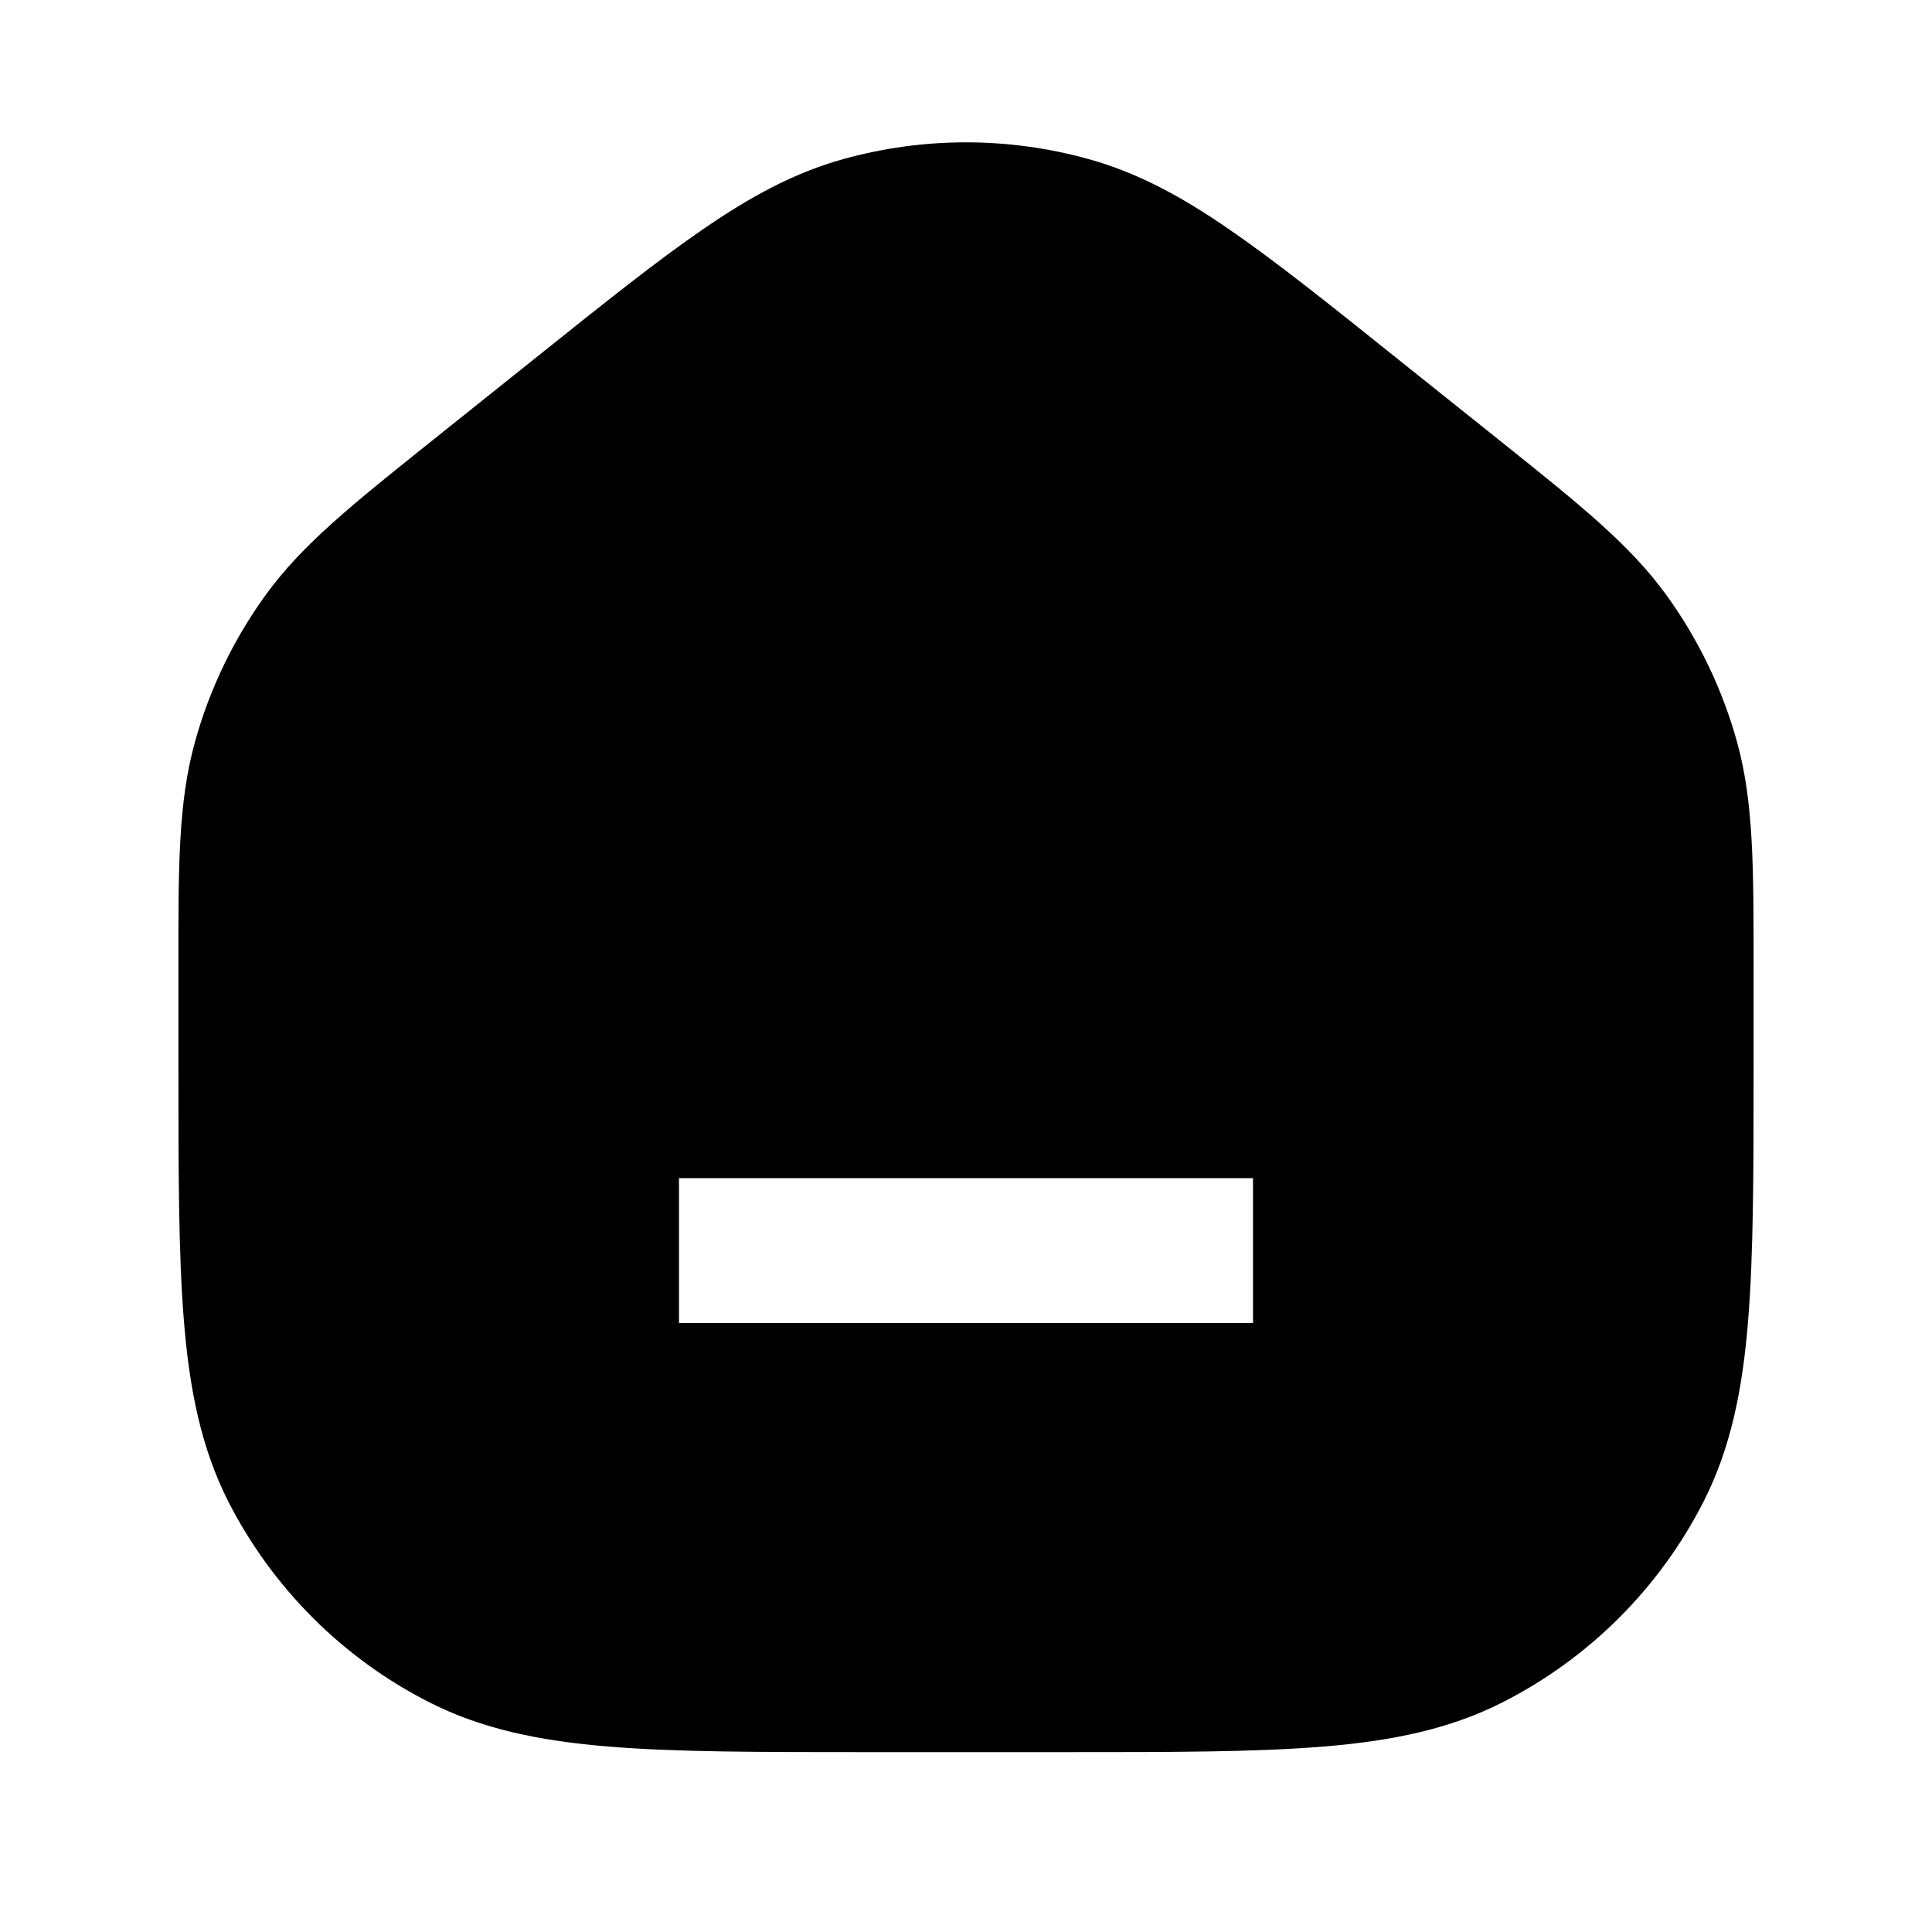 <svg width="20" height="20" viewBox="0 0 20 20" fill="none" xmlns="http://www.w3.org/2000/svg">
<path fill-rule="evenodd" clip-rule="evenodd" d="M8.733 1.646C9.562 1.416 10.438 1.416 11.266 1.646C11.773 1.786 12.227 2.032 12.718 2.37C13.197 2.698 13.75 3.14 14.444 3.696L14.466 3.714L15.47 4.516L15.555 4.584C16.355 5.225 16.871 5.637 17.249 6.158C17.583 6.619 17.831 7.136 17.983 7.685C18.153 8.305 18.153 8.966 18.153 9.991L18.153 10.1V10.988V11.021C18.153 12.113 18.153 12.979 18.096 13.676C18.038 14.39 17.916 14.993 17.635 15.545C17.18 16.438 16.453 17.165 15.559 17.62C15.008 17.901 14.405 18.023 13.691 18.081C12.994 18.138 12.128 18.138 11.036 18.138H11.003H8.997H8.964C7.872 18.138 7.006 18.138 6.308 18.081C5.595 18.023 4.991 17.901 4.44 17.62C3.546 17.165 2.82 16.438 2.364 15.545C2.084 14.993 1.962 14.39 1.904 13.676C1.847 12.979 1.847 12.113 1.847 11.021L1.847 10.988V10.1L1.847 9.991C1.846 8.966 1.846 8.305 2.017 7.685C2.168 7.136 2.417 6.619 2.751 6.158C3.129 5.637 3.644 5.225 4.445 4.584L4.445 4.584L4.445 4.584L4.53 4.516L5.533 3.714L5.556 3.696L5.556 3.696C6.25 3.14 6.803 2.698 7.282 2.37C7.773 2.032 8.227 1.786 8.733 1.646ZM7.779 12.196H7.029V13.696H7.779H12.221H12.971V12.196H12.221H7.779Z" fill="black"/>
</svg>
